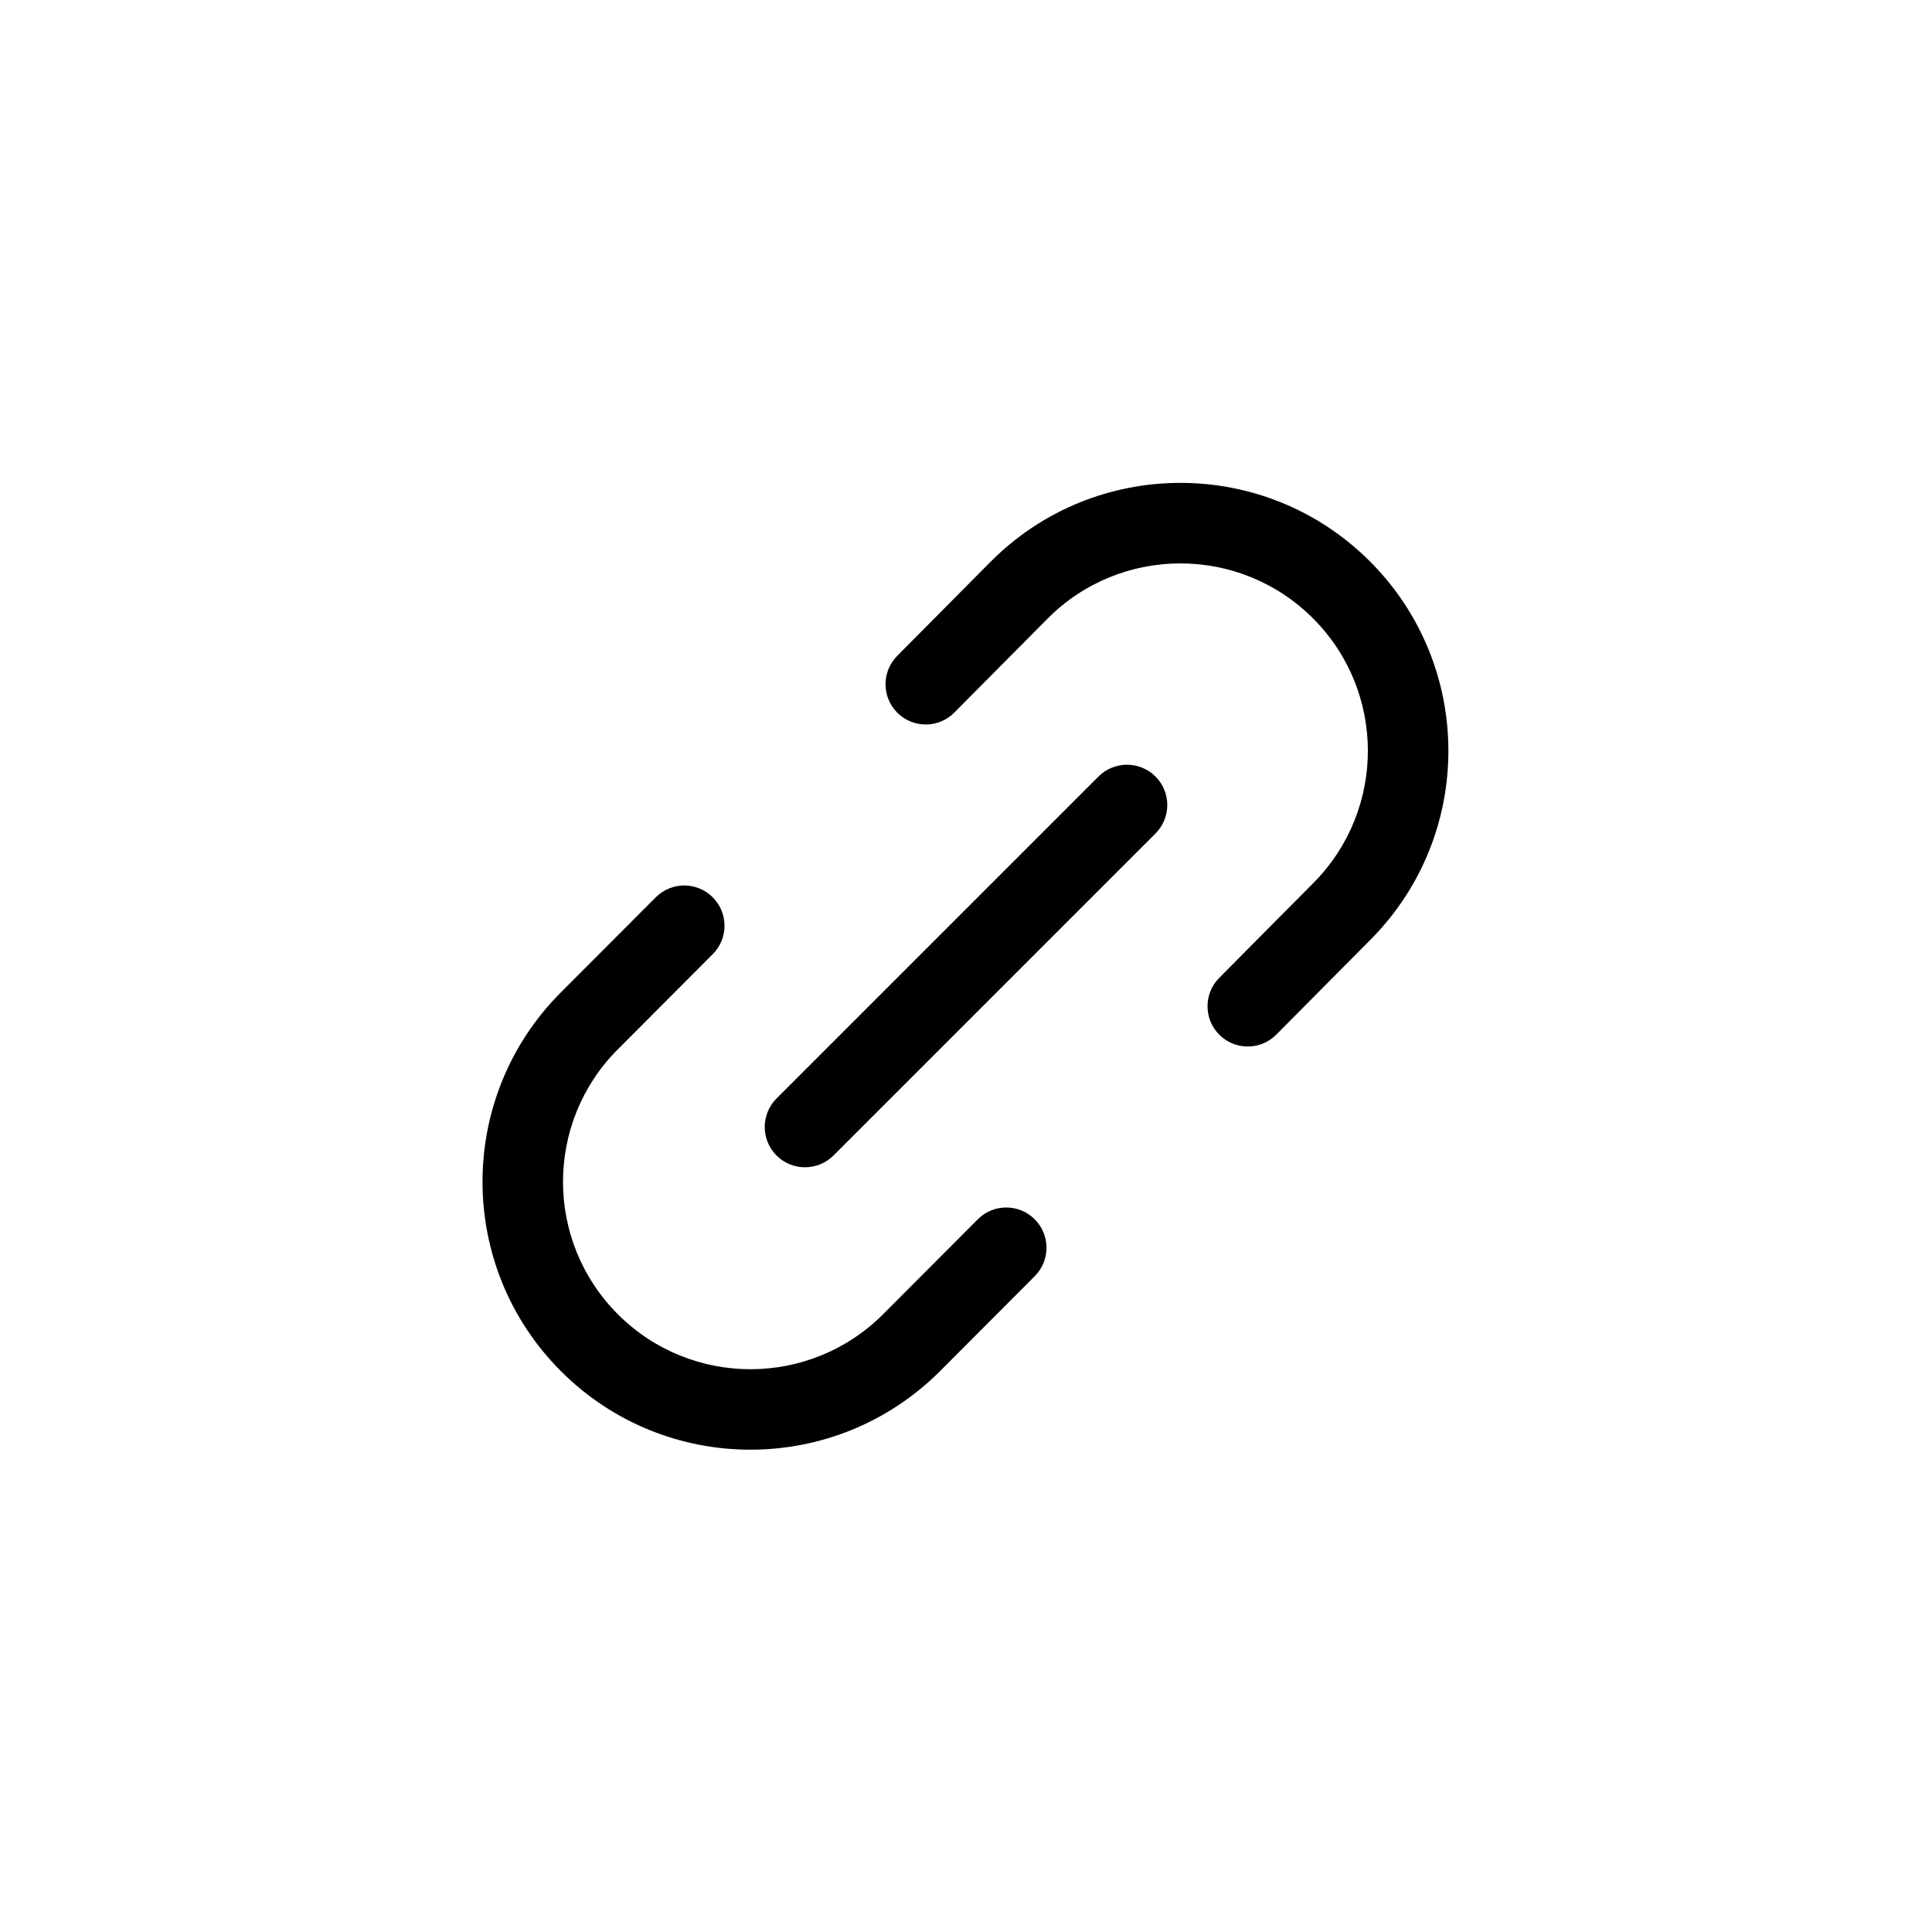 <svg width="24" height="24" viewBox="0 0 24 24" fill="none" xmlns="http://www.w3.org/2000/svg">
<path fill-rule="evenodd" clip-rule="evenodd" d="M15.148 12.855C14.952 12.661 14.951 12.344 15.145 12.148L16.317 10.967C17.22 10.056 17.217 8.587 16.31 7.681C15.398 6.769 13.919 6.772 13.011 7.687L11.855 8.852C11.661 9.048 11.344 9.049 11.148 8.855C10.952 8.66 10.951 8.344 11.145 8.148L12.301 6.983C13.599 5.674 15.714 5.67 17.017 6.973C18.314 8.27 18.318 10.37 17.027 11.671L15.855 12.852C15.661 13.048 15.344 13.05 15.148 12.855ZM8.853 11.146C9.049 11.341 9.049 11.658 8.854 11.853L7.674 13.036C6.767 13.945 6.767 15.418 7.676 16.327C8.586 17.237 10.062 17.236 10.971 16.325L12.146 15.147C12.341 14.951 12.658 14.951 12.853 15.146C13.049 15.341 13.049 15.658 12.854 15.853L11.679 17.031C10.379 18.333 8.27 18.335 6.969 17.034C5.67 15.735 5.669 13.63 6.966 12.329L8.146 11.147C8.341 10.951 8.658 10.951 8.853 11.146ZM14.354 10.354C14.549 10.158 14.549 9.842 14.354 9.646C14.158 9.451 13.842 9.451 13.646 9.646L9.646 13.646C9.451 13.842 9.451 14.158 9.646 14.354C9.842 14.549 10.158 14.549 10.354 14.354L14.354 10.354Z" fill="currentColor" />
</svg>

